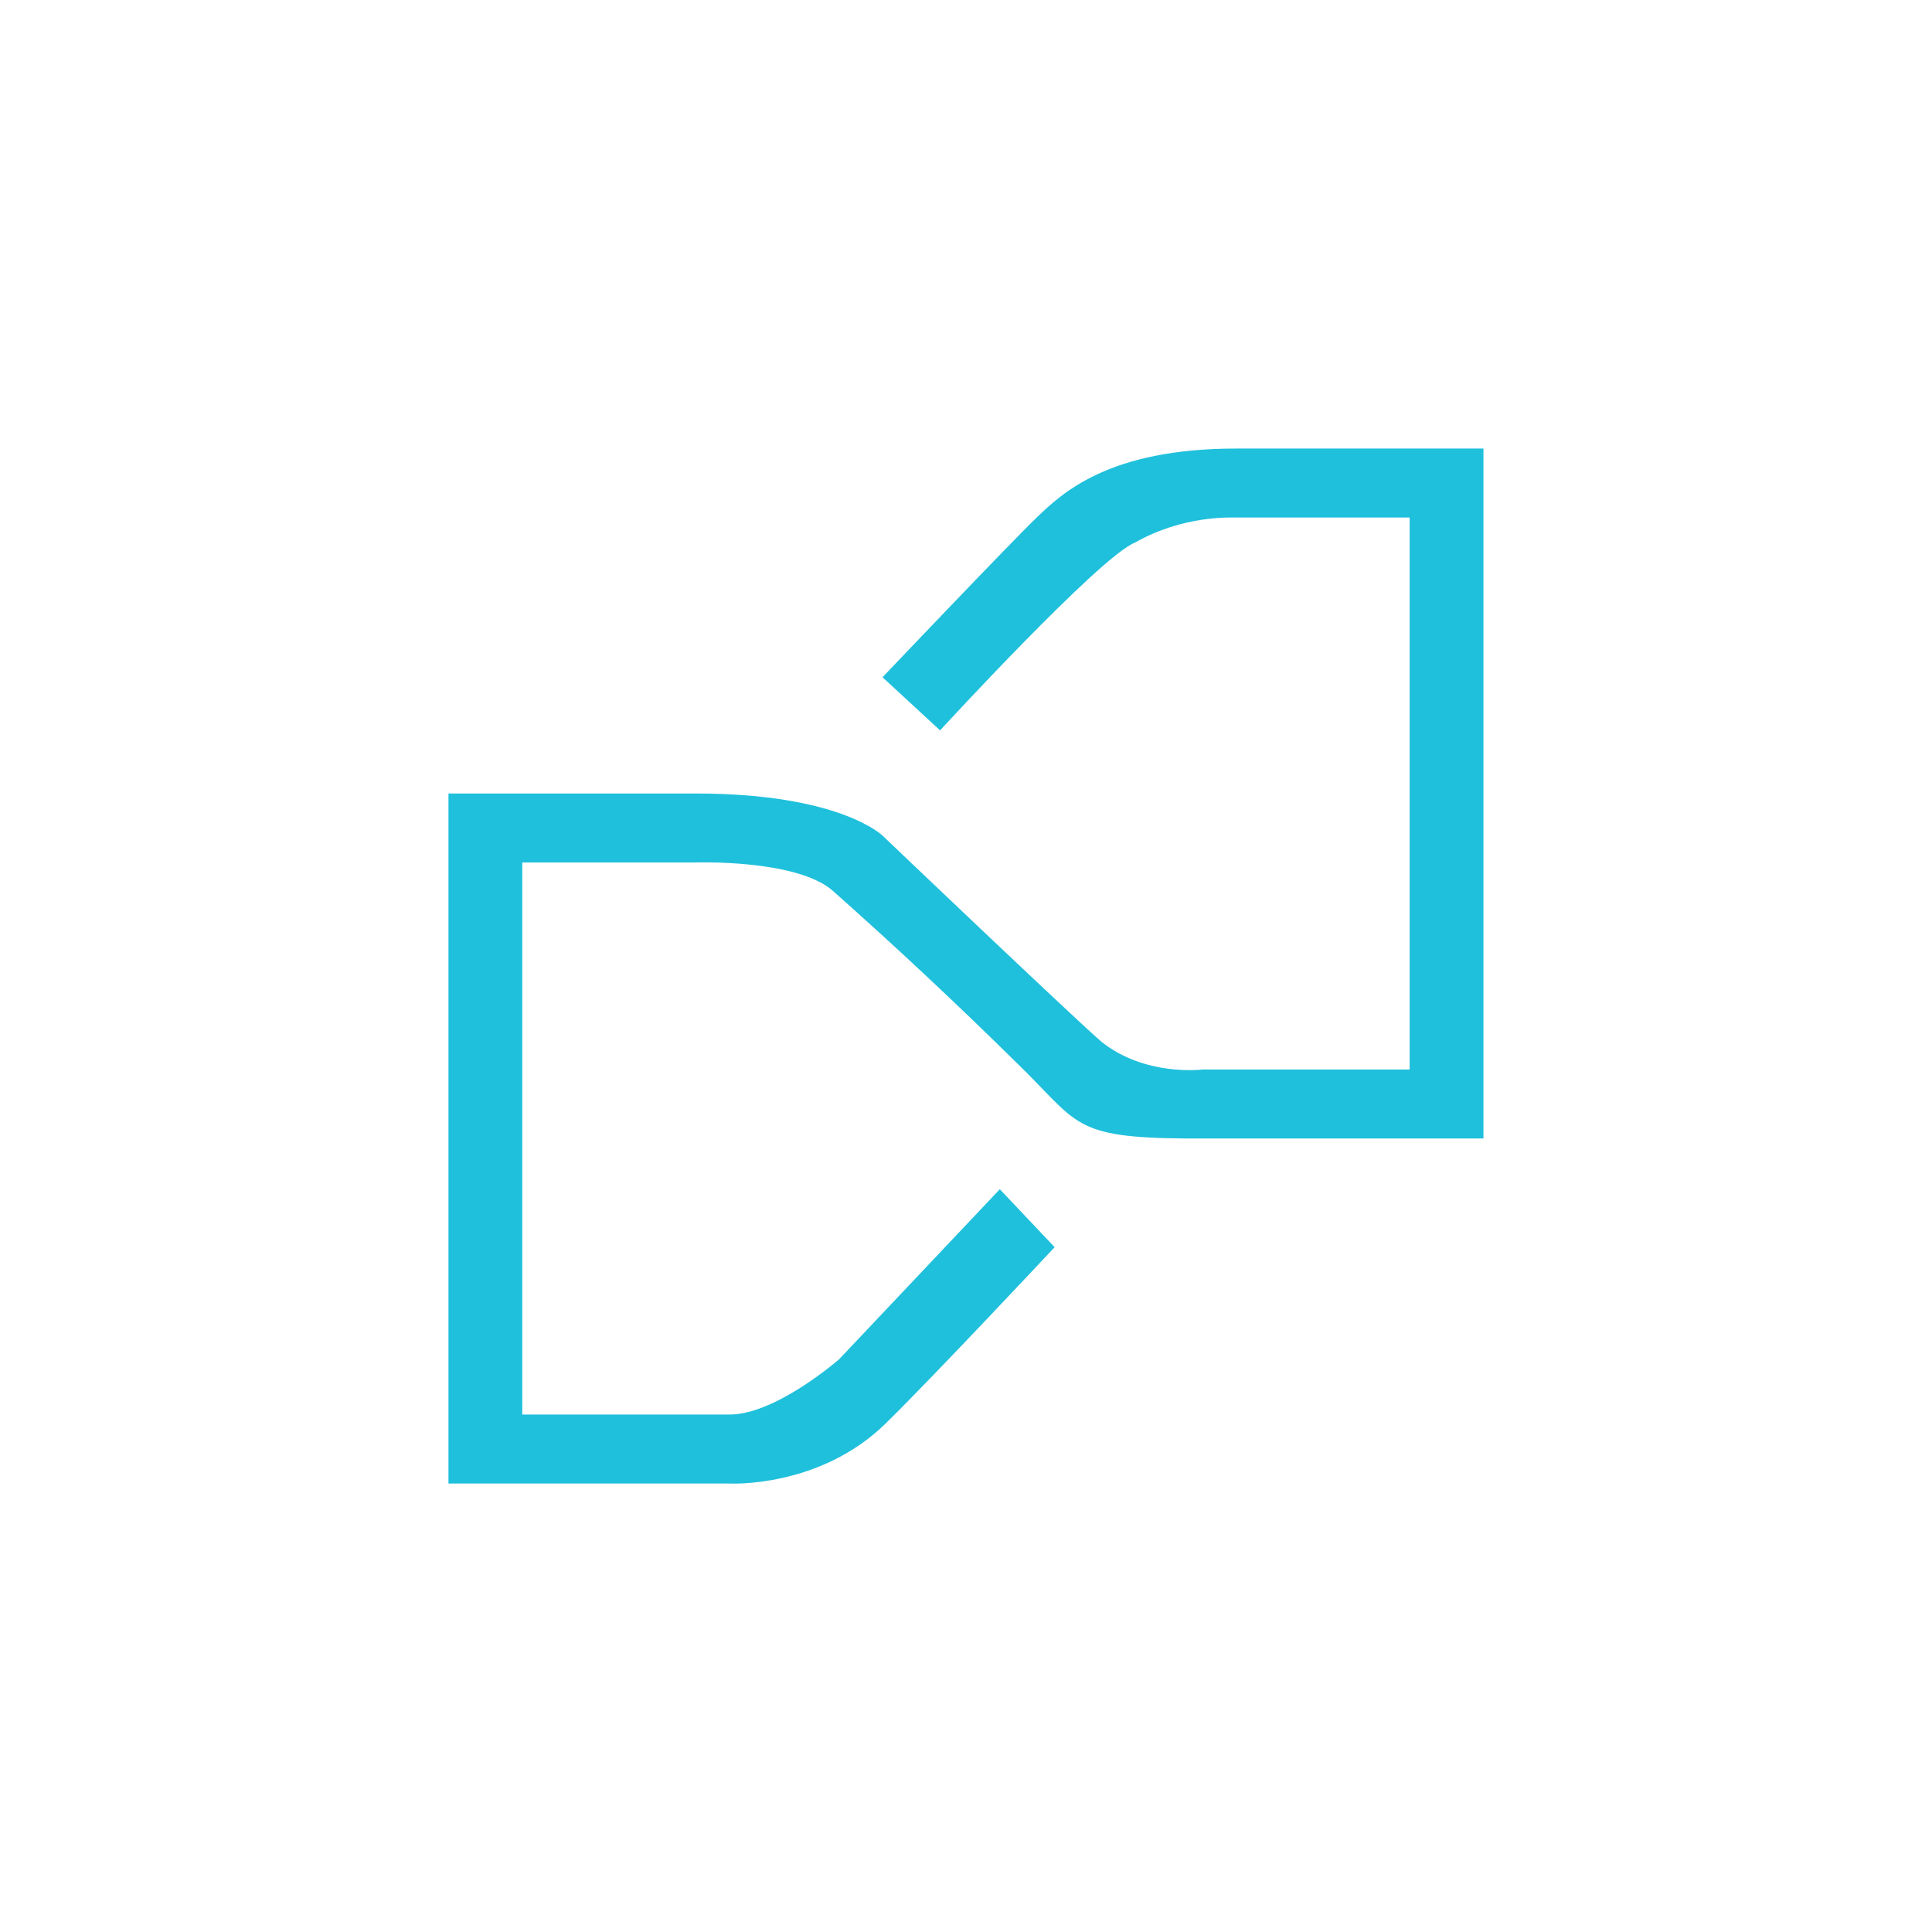 <svg width="24" height="24" viewBox="0 0 24 24" fill="none" xmlns="http://www.w3.org/2000/svg">
<path d="M14.756 14.143C13.303 14.134 13.406 13.954 12.626 13.2C11.883 12.467 11.121 11.754 10.341 11.062C9.887 10.671 8.64 10.714 8.64 10.714H6.488V17.572H9.064C9.638 17.572 10.423 16.886 10.423 16.886L12.42 14.773L13.101 15.493C13.101 15.493 11.61 17.087 11.006 17.679C10.183 18.489 9.064 18.429 9.064 18.429H5.571V9.857H8.64C10.444 9.857 10.967 10.384 10.967 10.384C10.967 10.384 13.281 12.591 13.68 12.939C14.224 13.376 14.936 13.286 14.936 13.286H17.511V6.429H15.36C15.291 6.429 14.696 6.399 14.096 6.742C13.658 6.917 11.678 9.073 11.678 9.073L10.963 8.413C10.963 8.413 12.557 6.737 12.878 6.429C13.2 6.12 13.778 5.572 15.36 5.572H18.428V14.143H14.756Z" fill="#1FC0DC"/>
</svg>
